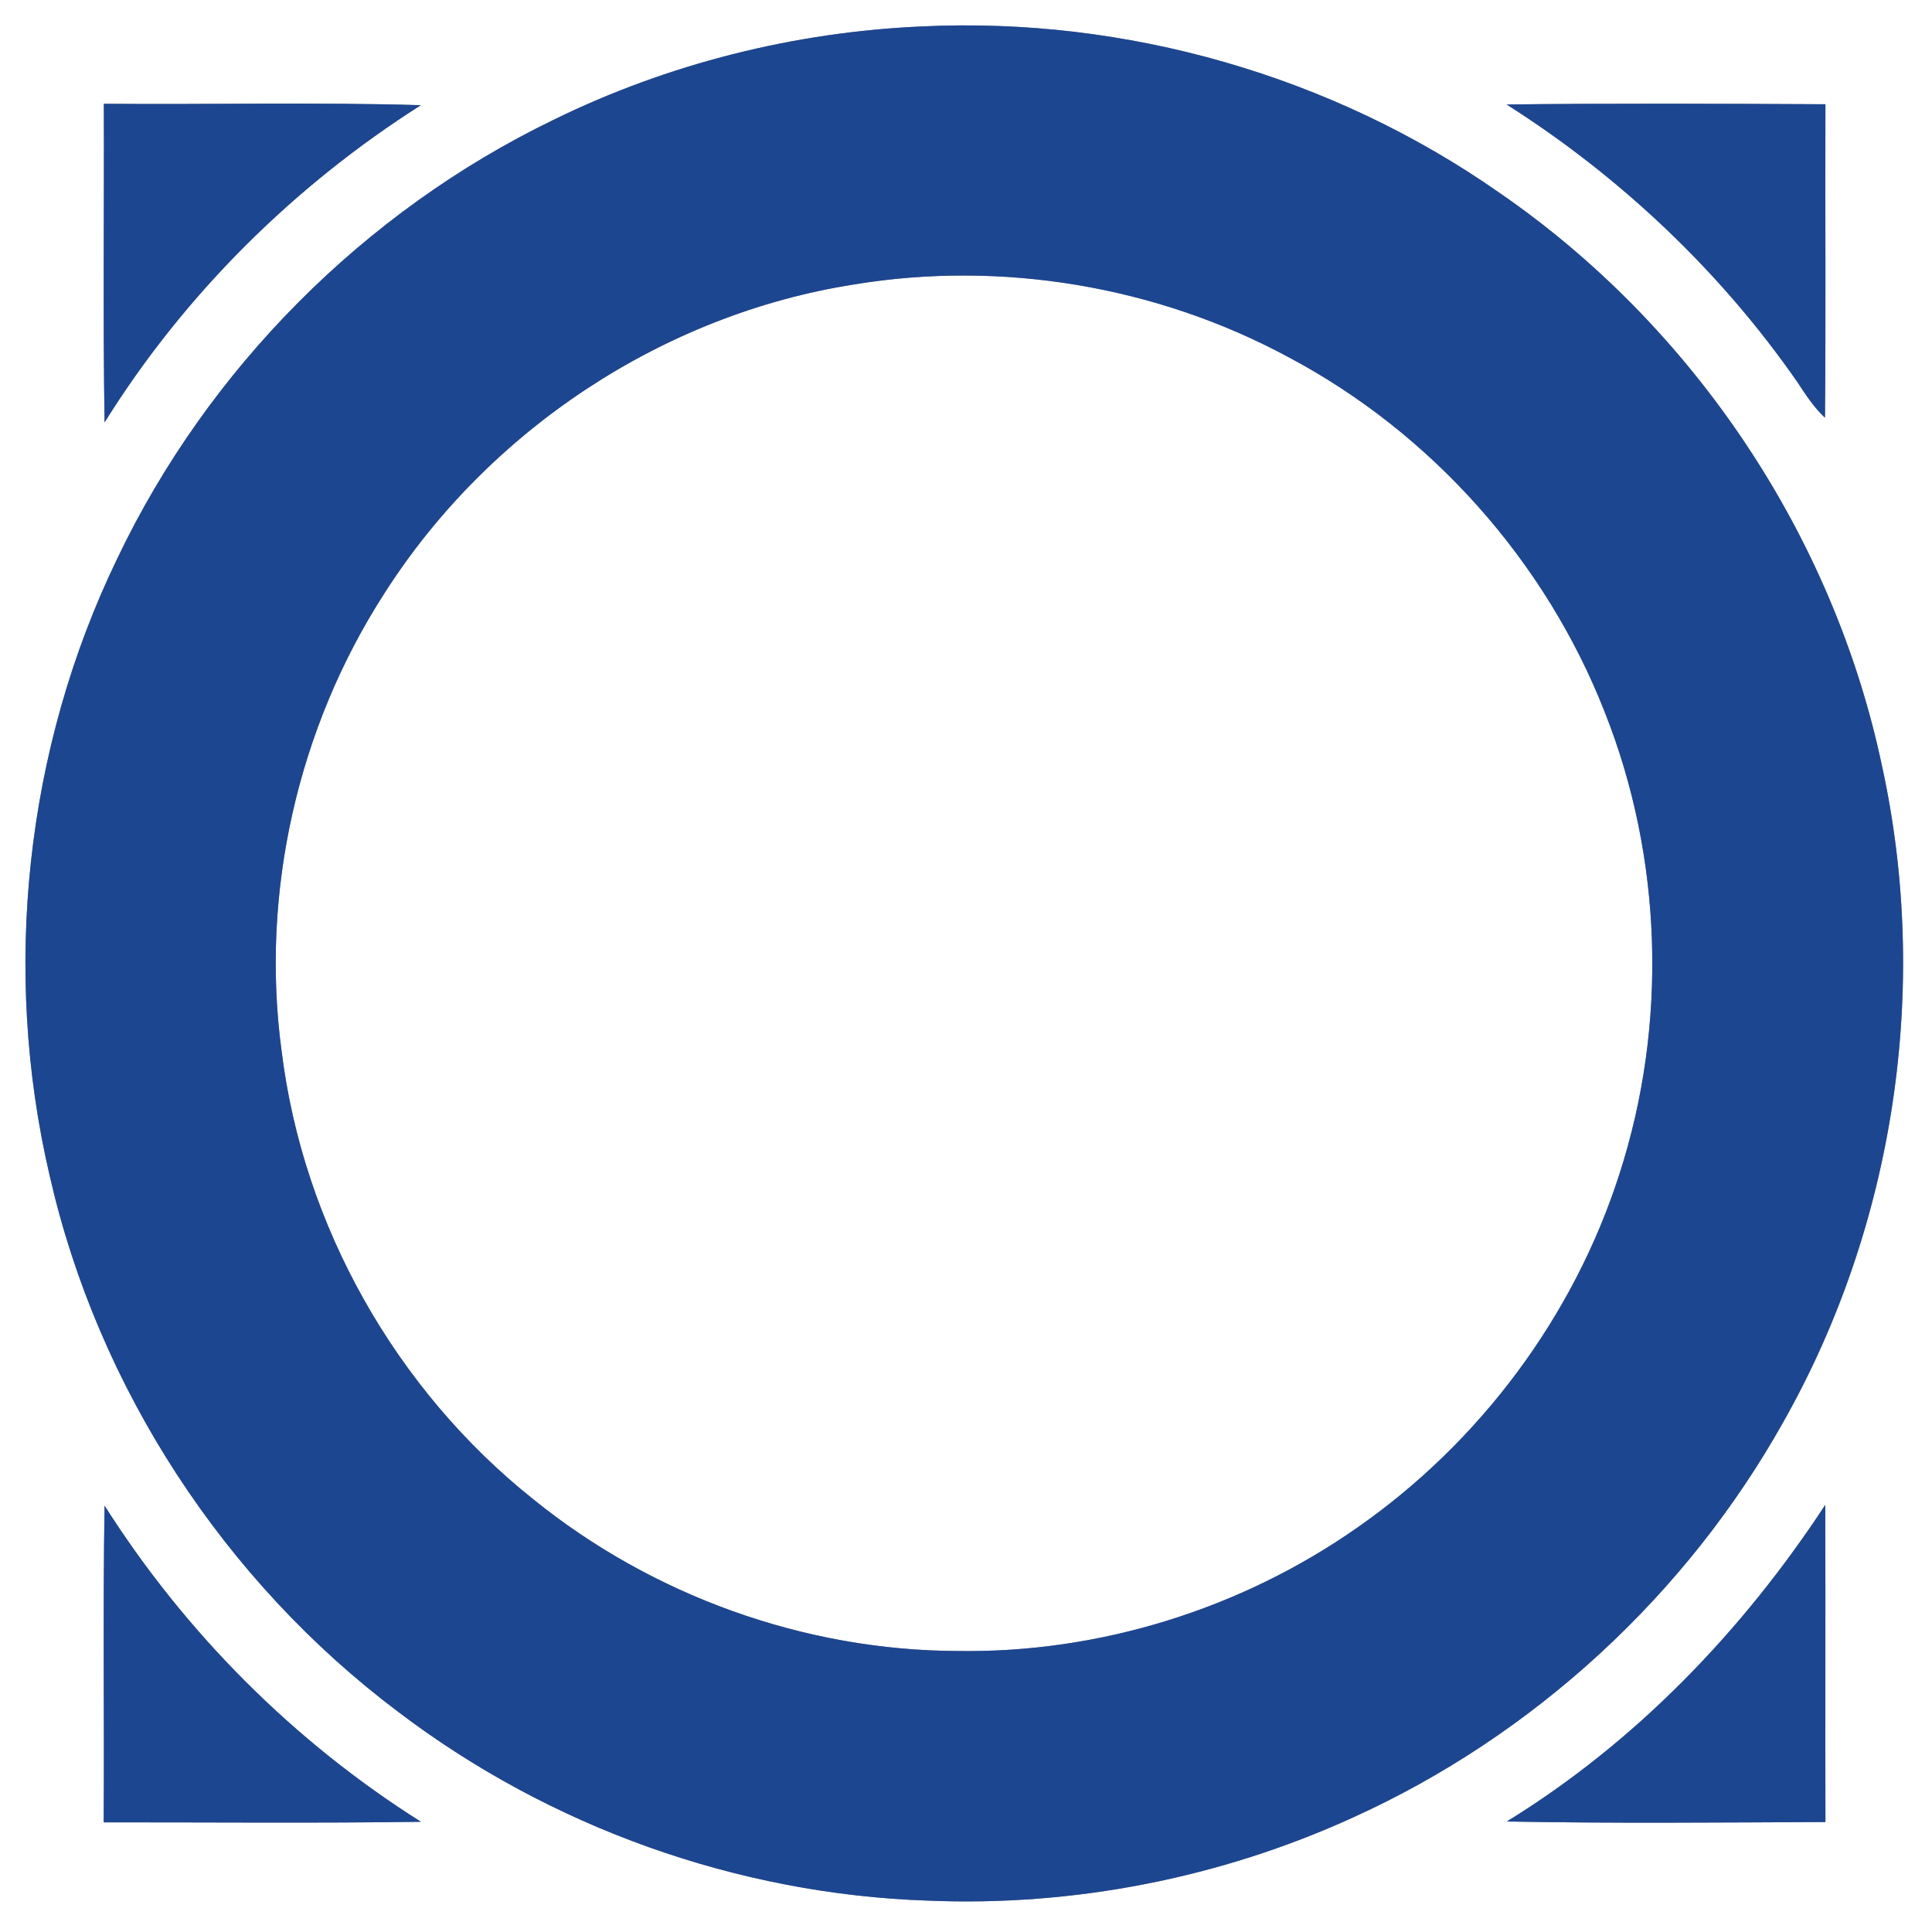 <?xml version="1.0" encoding="UTF-8" ?>
<!DOCTYPE svg PUBLIC "-//W3C//DTD SVG 1.1//EN" "http://www.w3.org/Graphics/SVG/1.1/DTD/svg11.dtd">
<svg width="250pt" height="250pt" viewBox="0 0 250 250" version="1.1" xmlns="http://www.w3.org/2000/svg">
<rect x="0" y="0" width="250" height="250" fill="#808080" stroke="none"/>
<g id="#ffffffff">
<path fill="#ffffff" opacity="1.00" d=" M 0.00 0.00 L 250.00 0.00 L 250.00 250.00 L 0.00 250.00 L 0.00 0.00 M 119.31 3.42 C 102.80 4.14 86.44 8.24 71.60 15.52 C 47.12 27.37 26.87 47.74 15.17 72.29 C 3.27 96.88 0.22 125.56 6.43 152.14 C 12.68 179.61 29.01 204.58 51.51 221.50 C 71.14 236.42 95.42 245.12 120.07 245.94 C 138.91 246.73 157.96 243.01 175.12 235.16 C 198.51 224.56 218.31 206.30 230.83 183.88 C 245.19 158.42 249.78 127.67 243.53 99.12 C 237.25 69.32 219.14 42.26 194.07 24.98 C 172.43 9.81 145.70 2.16 119.31 3.42 M 13.44 13.43 C 13.49 27.18 13.32 40.92 13.53 54.66 C 23.83 38.12 38.03 24.05 54.46 13.61 C 40.80 13.21 27.11 13.55 13.44 13.43 M 194.96 13.52 C 209.69 22.88 222.62 35.10 232.58 49.44 C 233.65 51.07 234.71 52.71 236.15 54.05 C 236.28 40.53 236.16 27.01 236.21 13.49 C 222.46 13.42 208.71 13.36 194.96 13.52 M 13.53 194.83 C 13.31 208.49 13.51 222.15 13.42 235.81 C 27.10 235.80 40.79 235.93 54.47 235.74 C 38.01 225.36 23.95 211.26 13.53 194.83 M 194.98 235.70 C 208.72 235.96 222.47 235.83 236.21 235.77 C 236.18 222.09 236.23 208.41 236.19 194.73 C 225.50 211.03 211.64 225.46 194.98 235.70 Z" />
<path fill="#ffffff" opacity="1.00" d=" M 110.50 36.81 C 129.60 33.65 149.69 37.02 166.72 46.21 C 185.24 56.03 200.02 72.64 207.66 92.16 C 215.15 111.04 215.81 132.54 209.57 151.87 C 203.67 170.33 191.48 186.65 175.58 197.71 C 160.59 208.20 142.27 213.92 123.96 213.64 C 104.11 213.59 84.41 206.48 69.00 194.00 C 51.22 179.84 39.21 158.59 36.44 136.01 C 33.67 115.53 38.54 94.14 49.74 76.78 C 63.17 55.70 85.77 40.69 110.50 36.81 Z" />
</g>
<g id="#1d4691ff">
<path fill="#1d4691" opacity="1.00" d=" M 119.31 3.42 C 145.70 2.16 172.43 9.81 194.07 24.98 C 219.14 42.26 237.25 69.32 243.53 99.12 C 249.78 127.67 245.19 158.42 230.83 183.88 C 218.31 206.30 198.51 224.56 175.12 235.16 C 157.96 243.01 138.91 246.73 120.07 245.94 C 95.42 245.12 71.14 236.42 51.51 221.50 C 29.01 204.58 12.68 179.61 6.43 152.14 C 0.22 125.56 3.27 96.88 15.17 72.29 C 26.87 47.74 47.12 27.37 71.60 15.52 C 86.44 8.24 102.80 4.14 119.31 3.42 M 110.50 36.81 C 85.77 40.69 63.17 55.70 49.74 76.78 C 38.54 94.14 33.67 115.53 36.44 136.01 C 39.21 158.59 51.22 179.84 69.00 194.00 C 84.41 206.48 104.11 213.59 123.96 213.64 C 142.27 213.92 160.59 208.20 175.58 197.71 C 191.48 186.65 203.67 170.33 209.57 151.87 C 215.81 132.54 215.15 111.04 207.66 92.16 C 200.02 72.64 185.24 56.03 166.72 46.21 C 149.69 37.02 129.60 33.65 110.50 36.81 Z" />
<path fill="#1d4691" opacity="1.00" d=" M 13.44 13.43 C 27.11 13.55 40.80 13.21 54.46 13.61 C 38.03 24.05 23.83 38.12 13.53 54.66 C 13.32 40.92 13.49 27.18 13.44 13.43 Z" />
<path fill="#1d4691" opacity="1.00" d=" M 194.96 13.52 C 208.71 13.36 222.46 13.42 236.21 13.49 C 236.16 27.01 236.28 40.53 236.15 54.05 C 234.71 52.71 233.65 51.07 232.58 49.44 C 222.62 35.10 209.69 22.88 194.96 13.52 Z" />
<path fill="#1d4691" opacity="1.00" d=" M 13.53 194.83 C 23.95 211.26 38.01 225.36 54.47 235.74 C 40.79 235.93 27.10 235.80 13.42 235.81 C 13.51 222.15 13.31 208.49 13.53 194.83 Z" />
<path fill="#1d4691" opacity="1.00" d=" M 194.98 235.70 C 211.64 225.46 225.50 211.03 236.19 194.73 C 236.23 208.41 236.18 222.09 236.21 235.77 C 222.47 235.83 208.72 235.96 194.98 235.70 Z" />
</g>
</svg>
